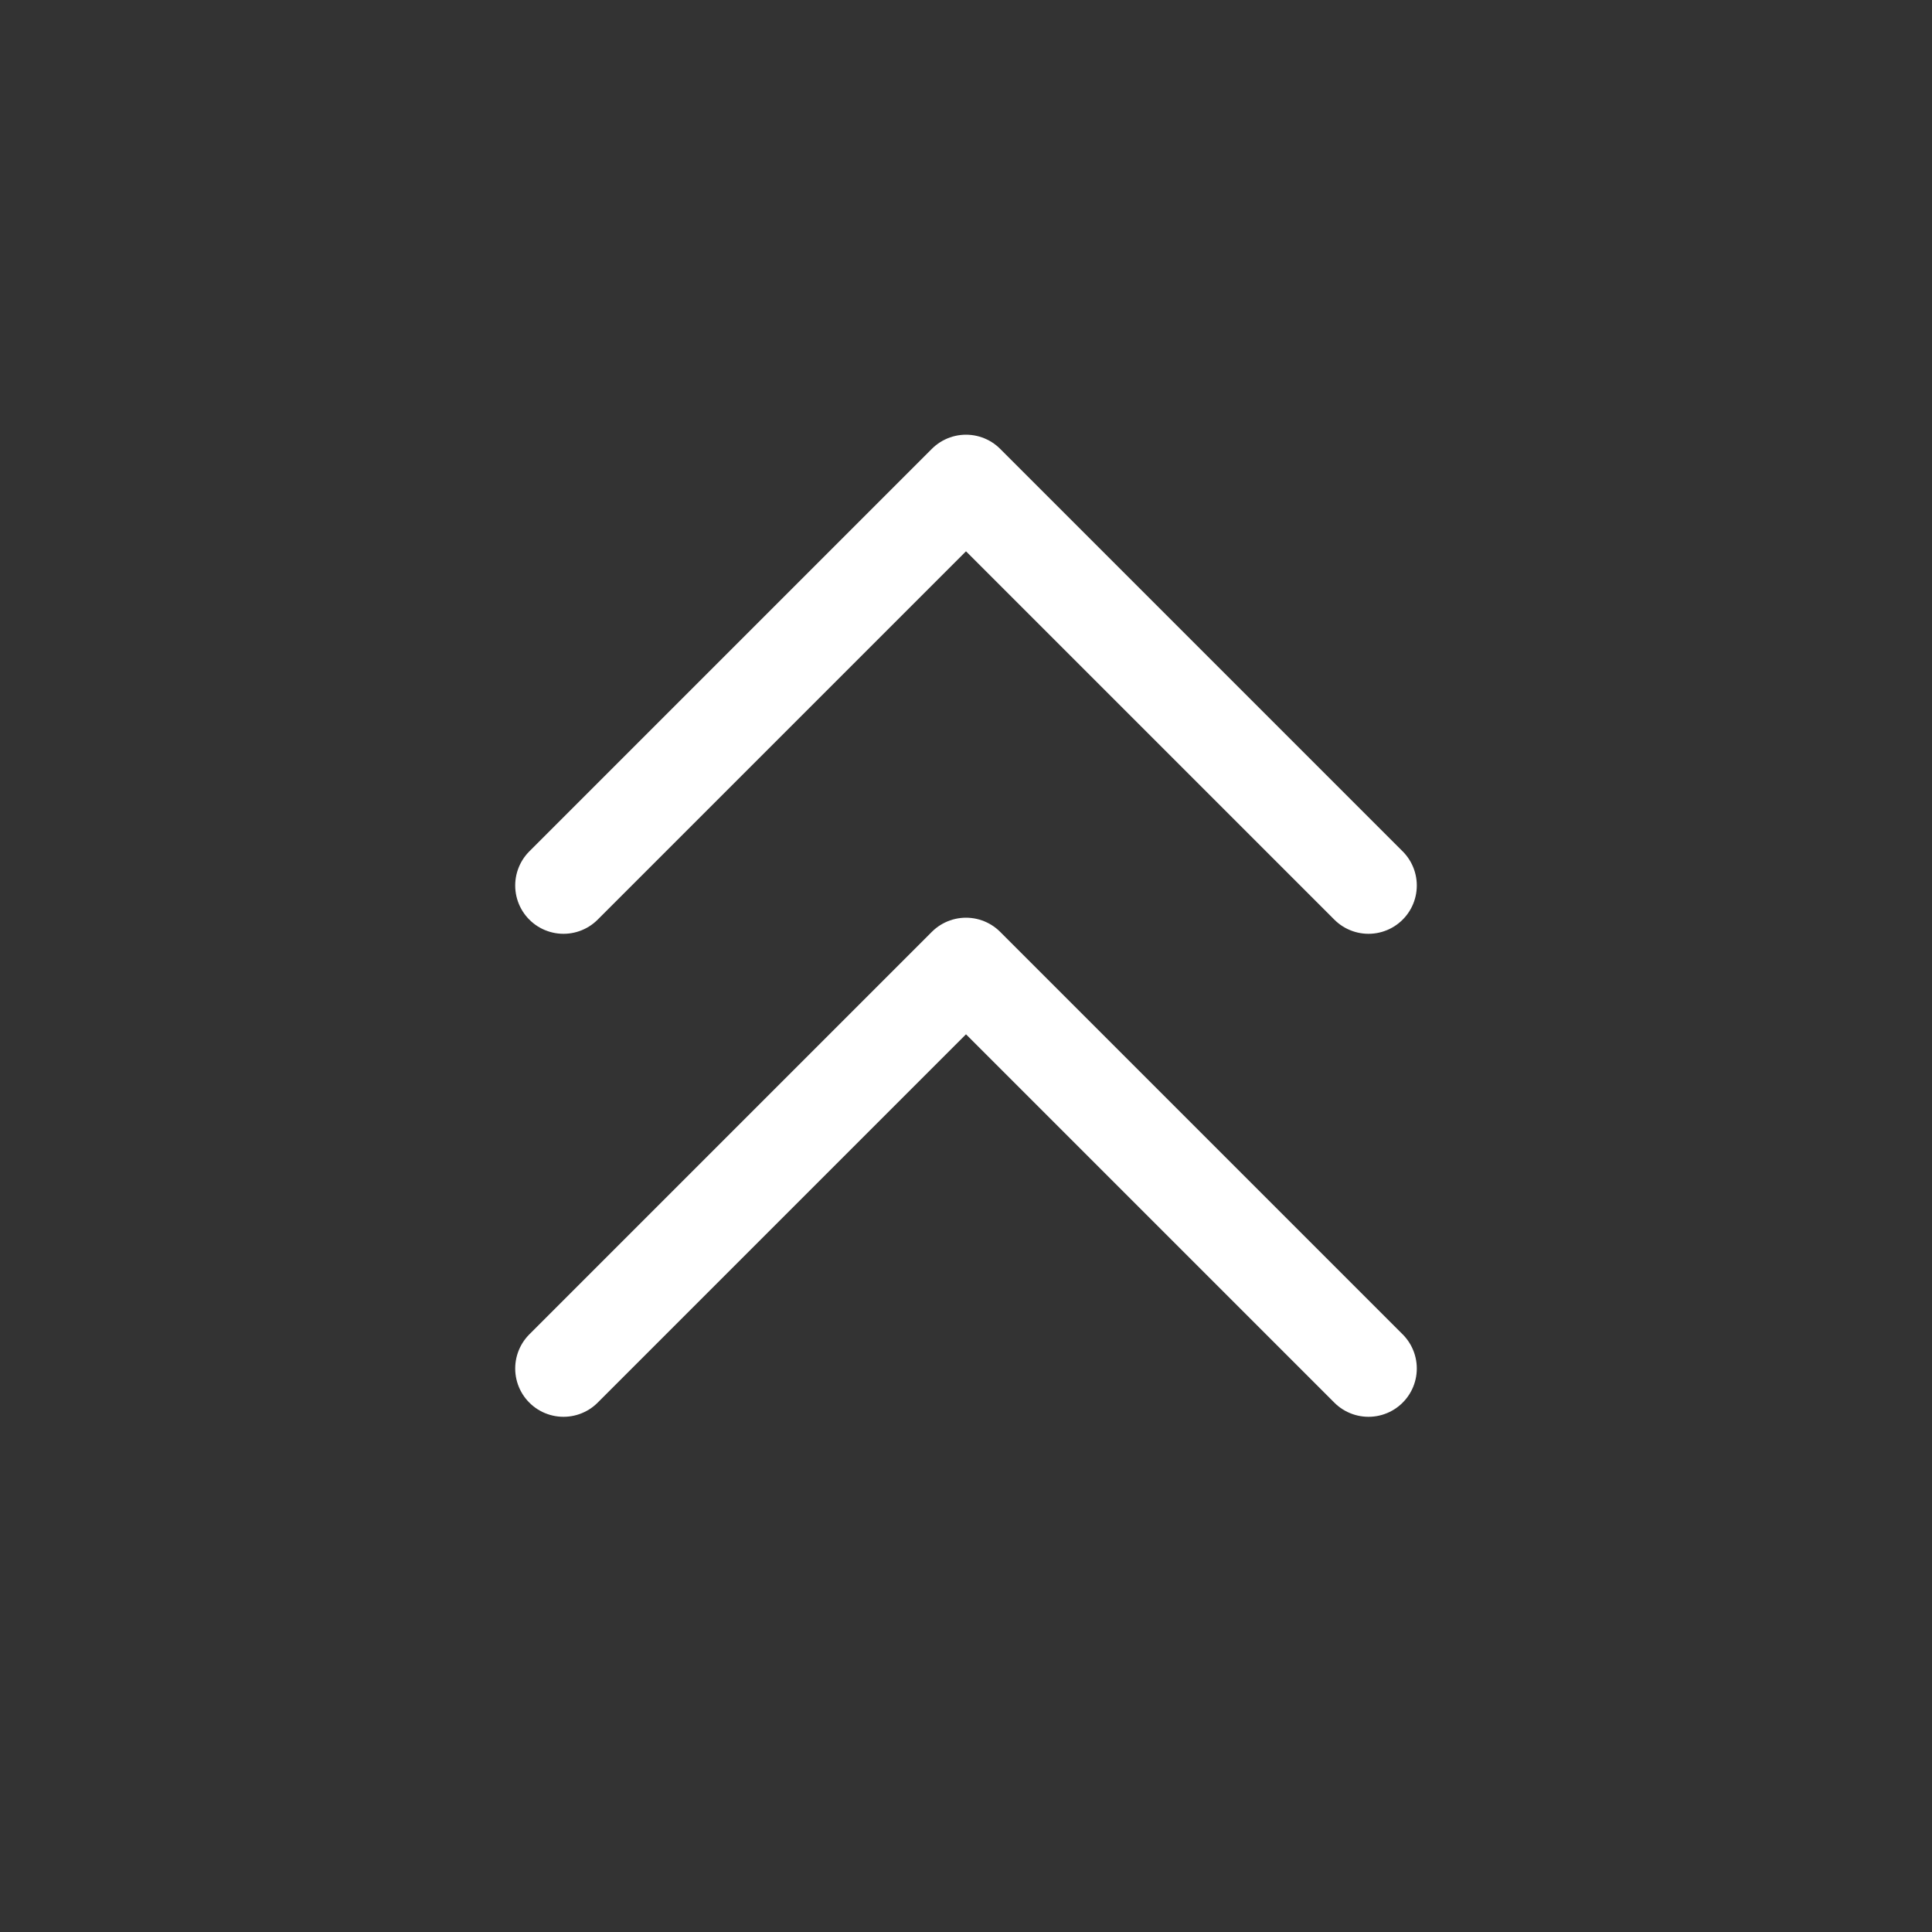 <svg xmlns="http://www.w3.org/2000/svg" class="icon icon-tabler icon-tabler-chevrons-up" 
viewBox="0 0 24 24" 
width="52" height="52" 
fill="none"
stroke-width="1.2" 
stroke="white"
stroke-linecap="round" 
stroke-linejoin="round">
    <rect x="0" y="0" width="24" height="24" fill="#333333" stroke="none"/>
    <path d="m7 11 5-5 5 5M7 17l5-5 5 5"/>
</svg>
